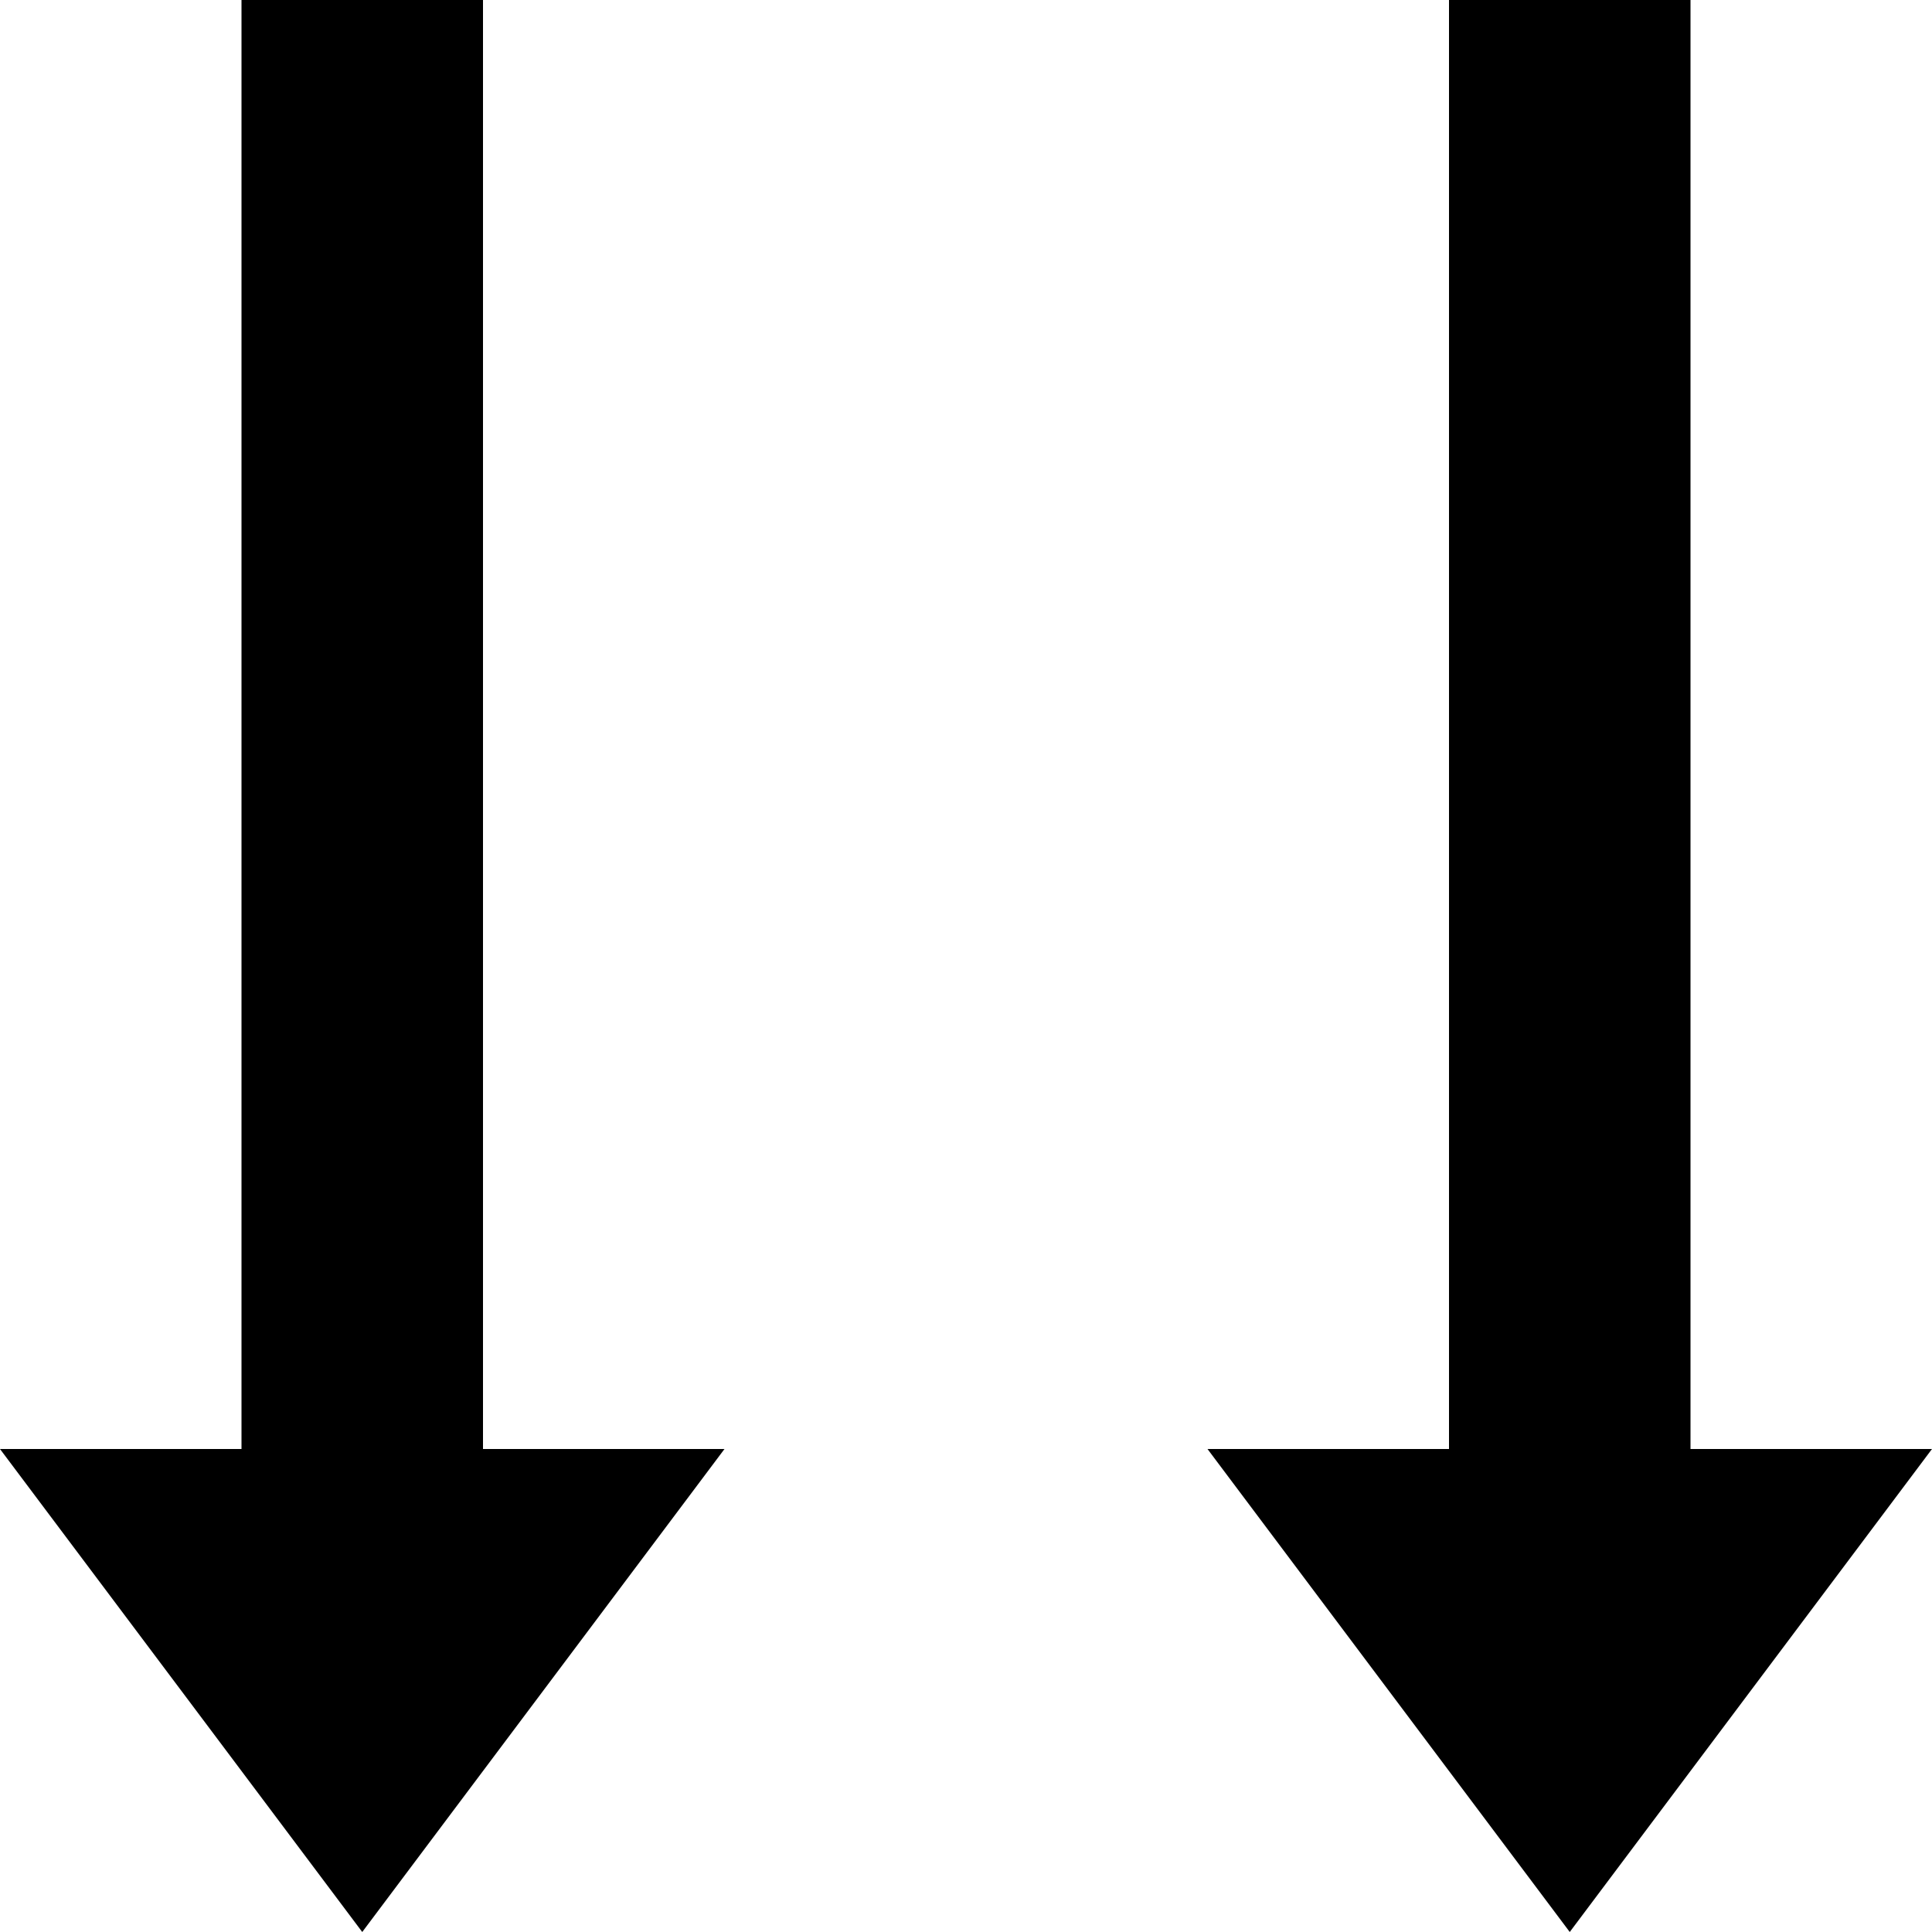 
<svg fill="#000000" width="15px" height="15px" viewBox="0 0 16 16" xmlns="http://www.w3.org/2000/svg">
    <path d="M12 12h-2l3 4 3-4h-2V0h-2v12zM2 12H0l3 4 3-4H4V0H2v12z" fill-rule="evenodd"/>
</svg>